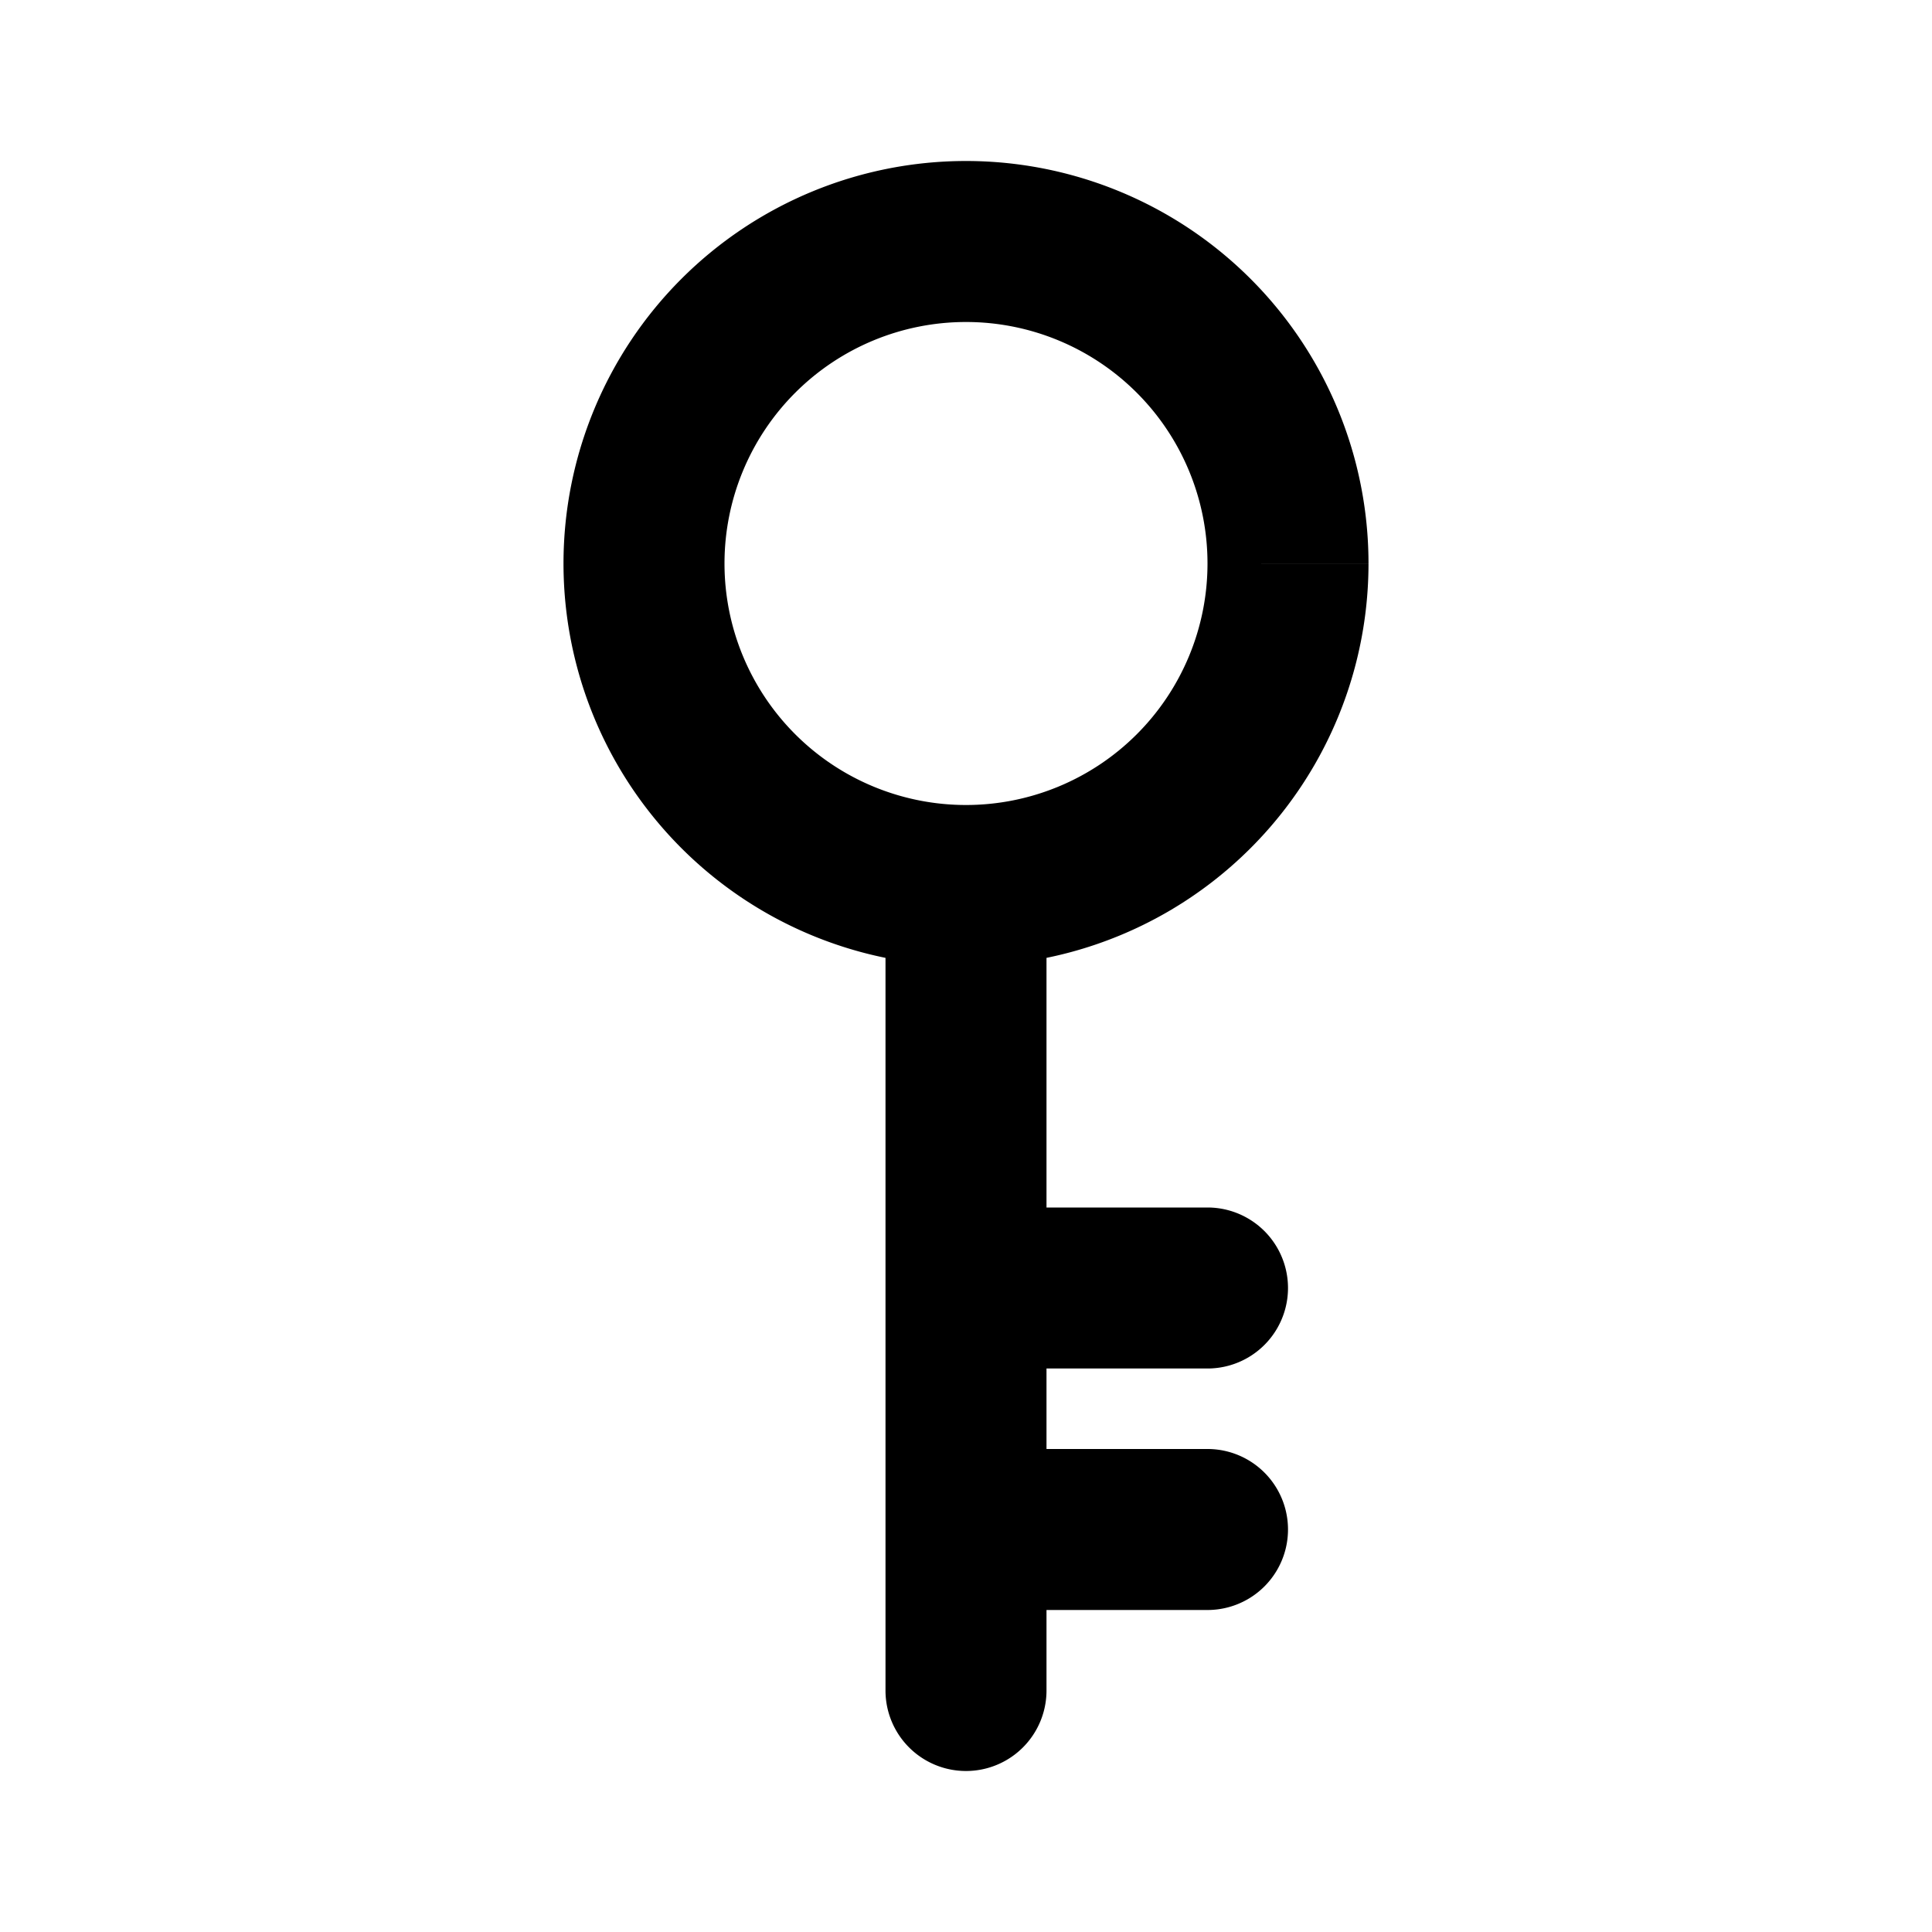 <svg xmlns="http://www.w3.org/2000/svg" width="24" height="24" viewBox="0 0 24 24" fill="none">
    <path fill="currentColor" d="M11 21a1 1 0 1 0 2 0zm1-6a1 1 0 1 0 0 2zm3 2a1 1 0 1 0 0-2zm-3 1a1 1 0 1 0 0 2zm3 2a1 1 0 1 0 0-2zm2-13a5 5 0 0 0-5-5v2a3 3 0 0 1 3 3zm-5-5a5 5 0 0 0-5 5h2a3 3 0 0 1 3-3zM7 7a5 5 0 0 0 5 5v-2a3 3 0 0 1-3-3zm5 5a5 5 0 0 0 5-5h-2a3 3 0 0 1-3 3zm-1-1v10h2V11zm1 6h3v-2h-3zm0 3h3v-2h-3z"/>
</svg>
